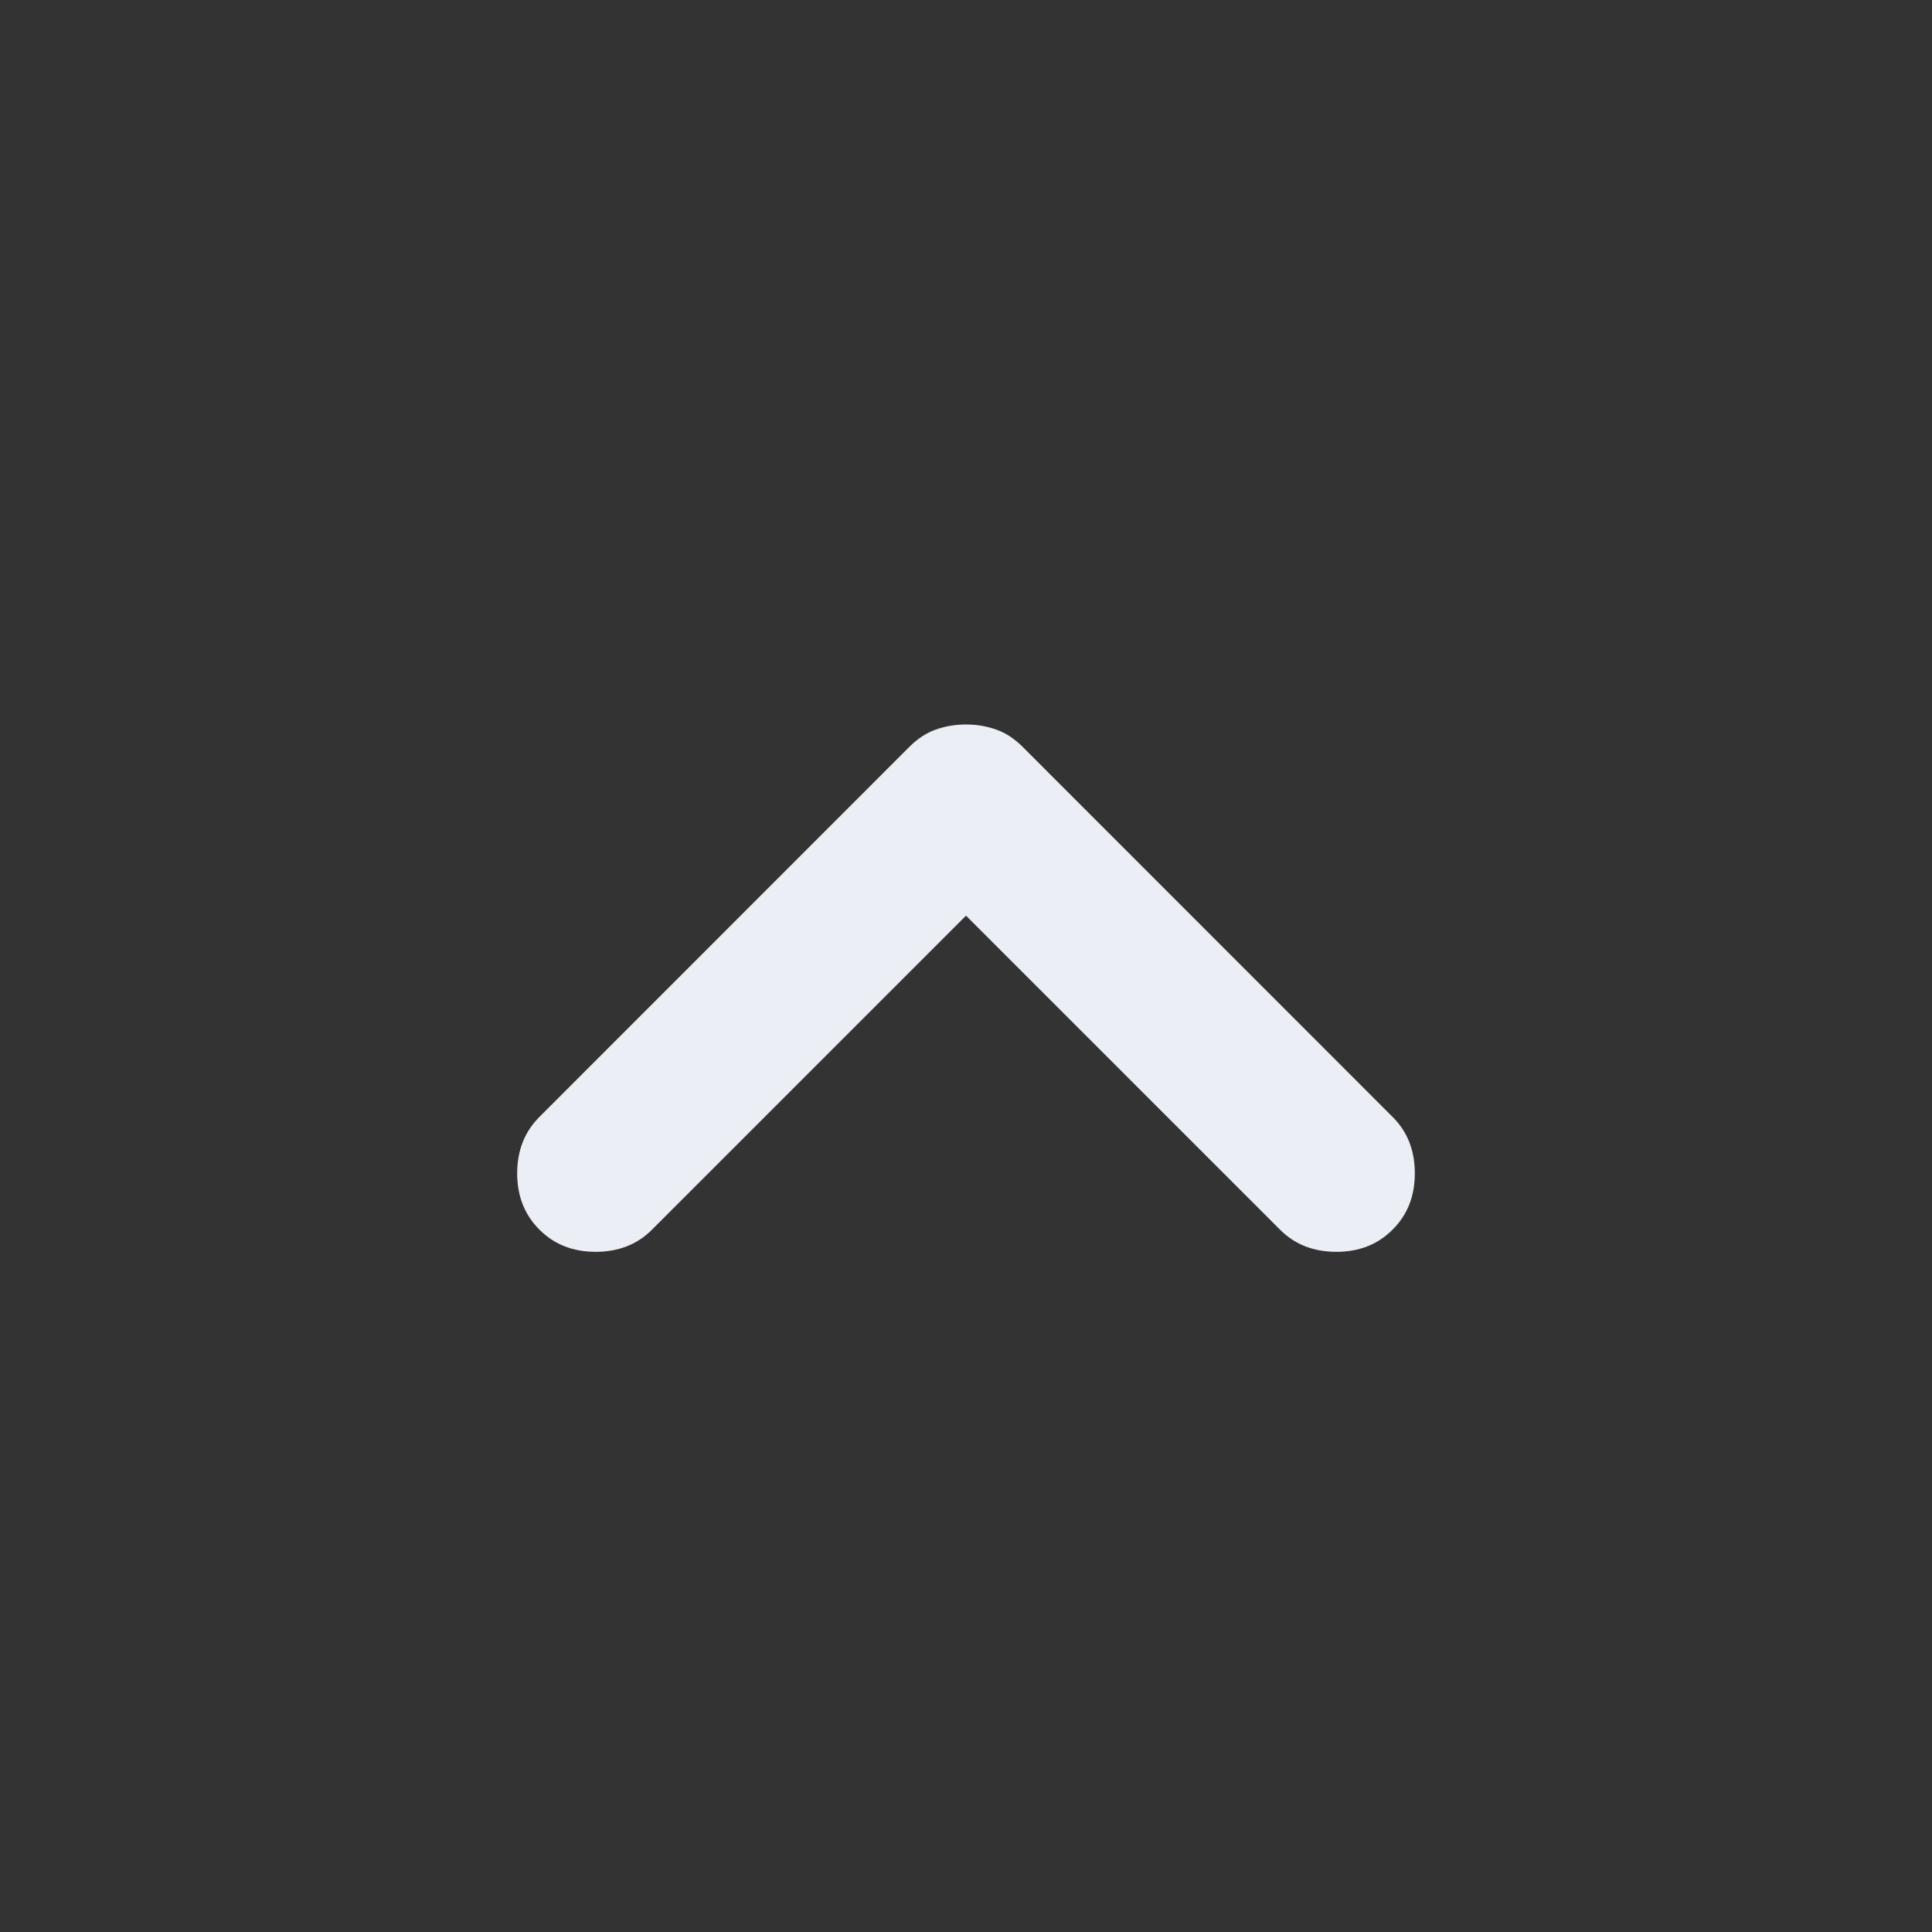 <svg width="16" height="16" viewBox="0 0 16 16" fill="none" xmlns="http://www.w3.org/2000/svg">
<rect x="0" y="0" width="16" height="16" fill="#333333" stroke="none"/>
<g mask="url(#mask0_329_2147)">
<path d="M8 6C8.089 6 8.172 6.014 8.25 6.042C8.328 6.069 8.4 6.117 8.467 6.183L11.533 9.25C11.656 9.372 11.717 9.528 11.717 9.717C11.717 9.906 11.656 10.061 11.533 10.183C11.411 10.306 11.256 10.367 11.067 10.367C10.878 10.367 10.722 10.306 10.6 10.183L8 7.583L5.4 10.183C5.278 10.306 5.122 10.367 4.933 10.367C4.745 10.367 4.589 10.306 4.467 10.183C4.345 10.061 4.283 9.906 4.283 9.717C4.283 9.528 4.345 9.372 4.467 9.25L7.533 6.183C7.6 6.117 7.672 6.069 7.75 6.042C7.828 6.014 7.911 6 8 6Z" fill="#EBEFF5"/>
</g>
</svg>
